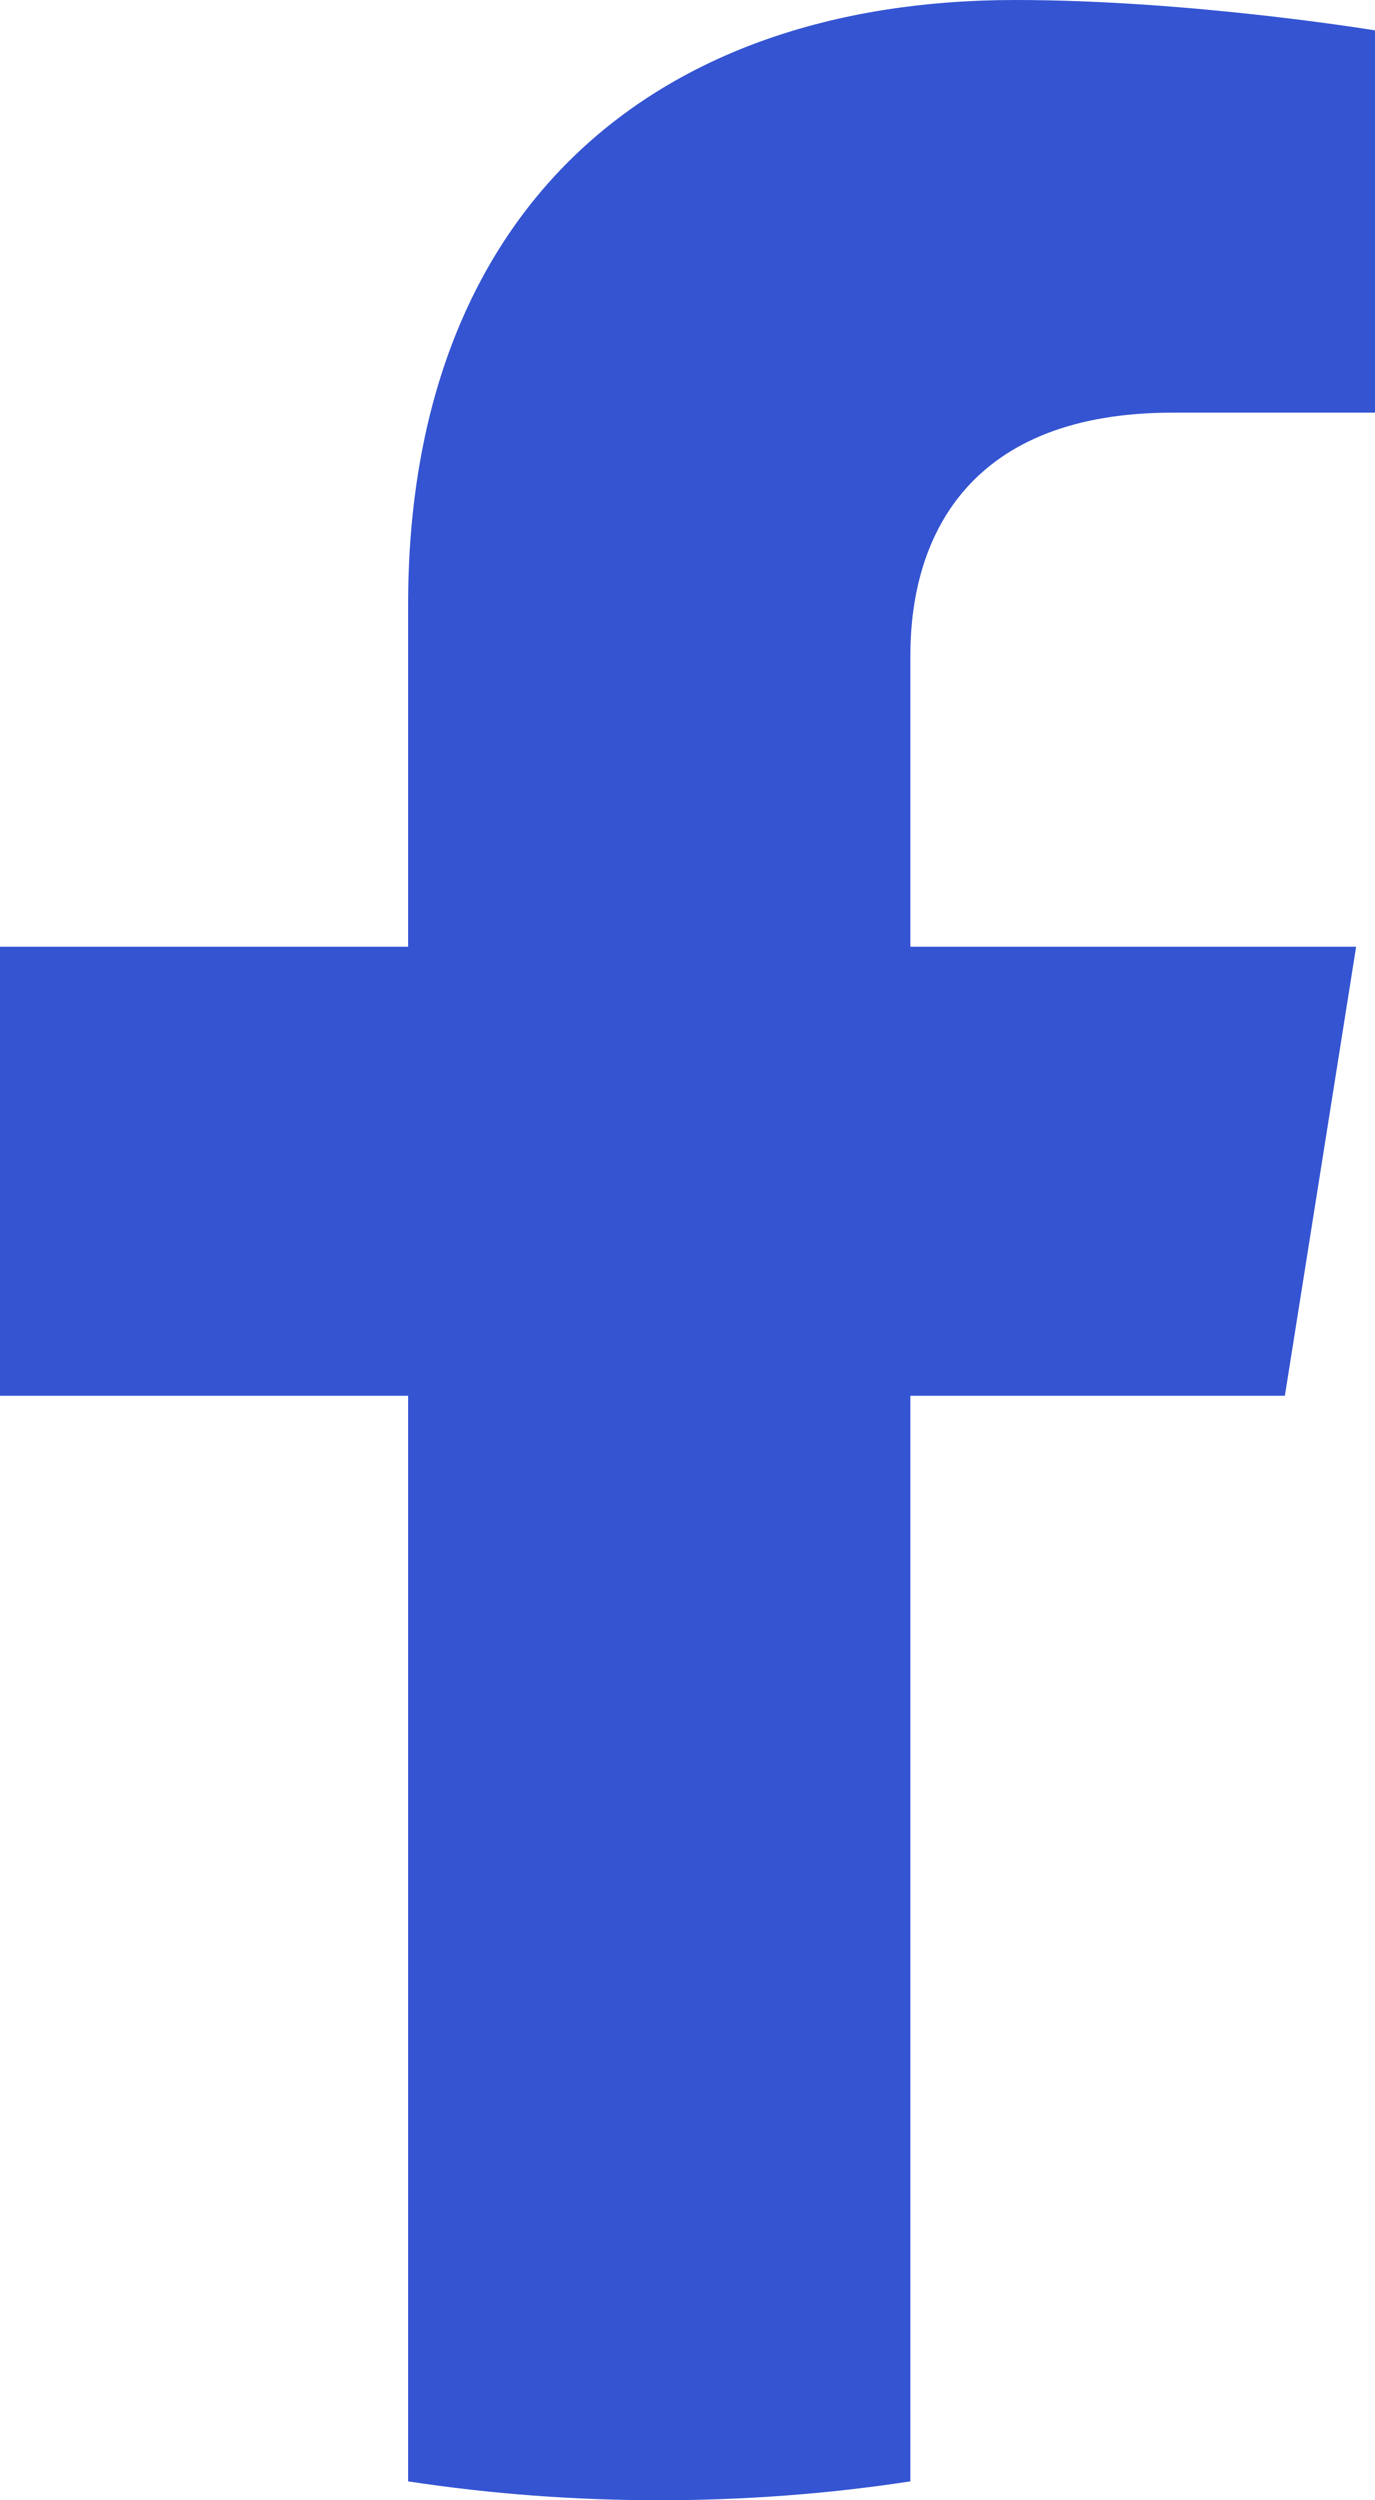 <svg width="11" height="20" viewBox="0 0 11 20" fill="none" xmlns="http://www.w3.org/2000/svg">
<path d="M10.279 11.165L10.849 7.573H7.283V5.243C7.283 4.26 7.78 3.301 9.378 3.301H11V0.243C11 0.243 9.528 0 8.122 0C5.184 0 3.265 1.721 3.265 4.835V7.573H0V11.165H3.265V19.849C3.92 19.949 4.591 20 5.274 20C5.957 20 6.628 19.949 7.283 19.849V11.165H10.279Z" fill="#3454D2"/>
</svg>
